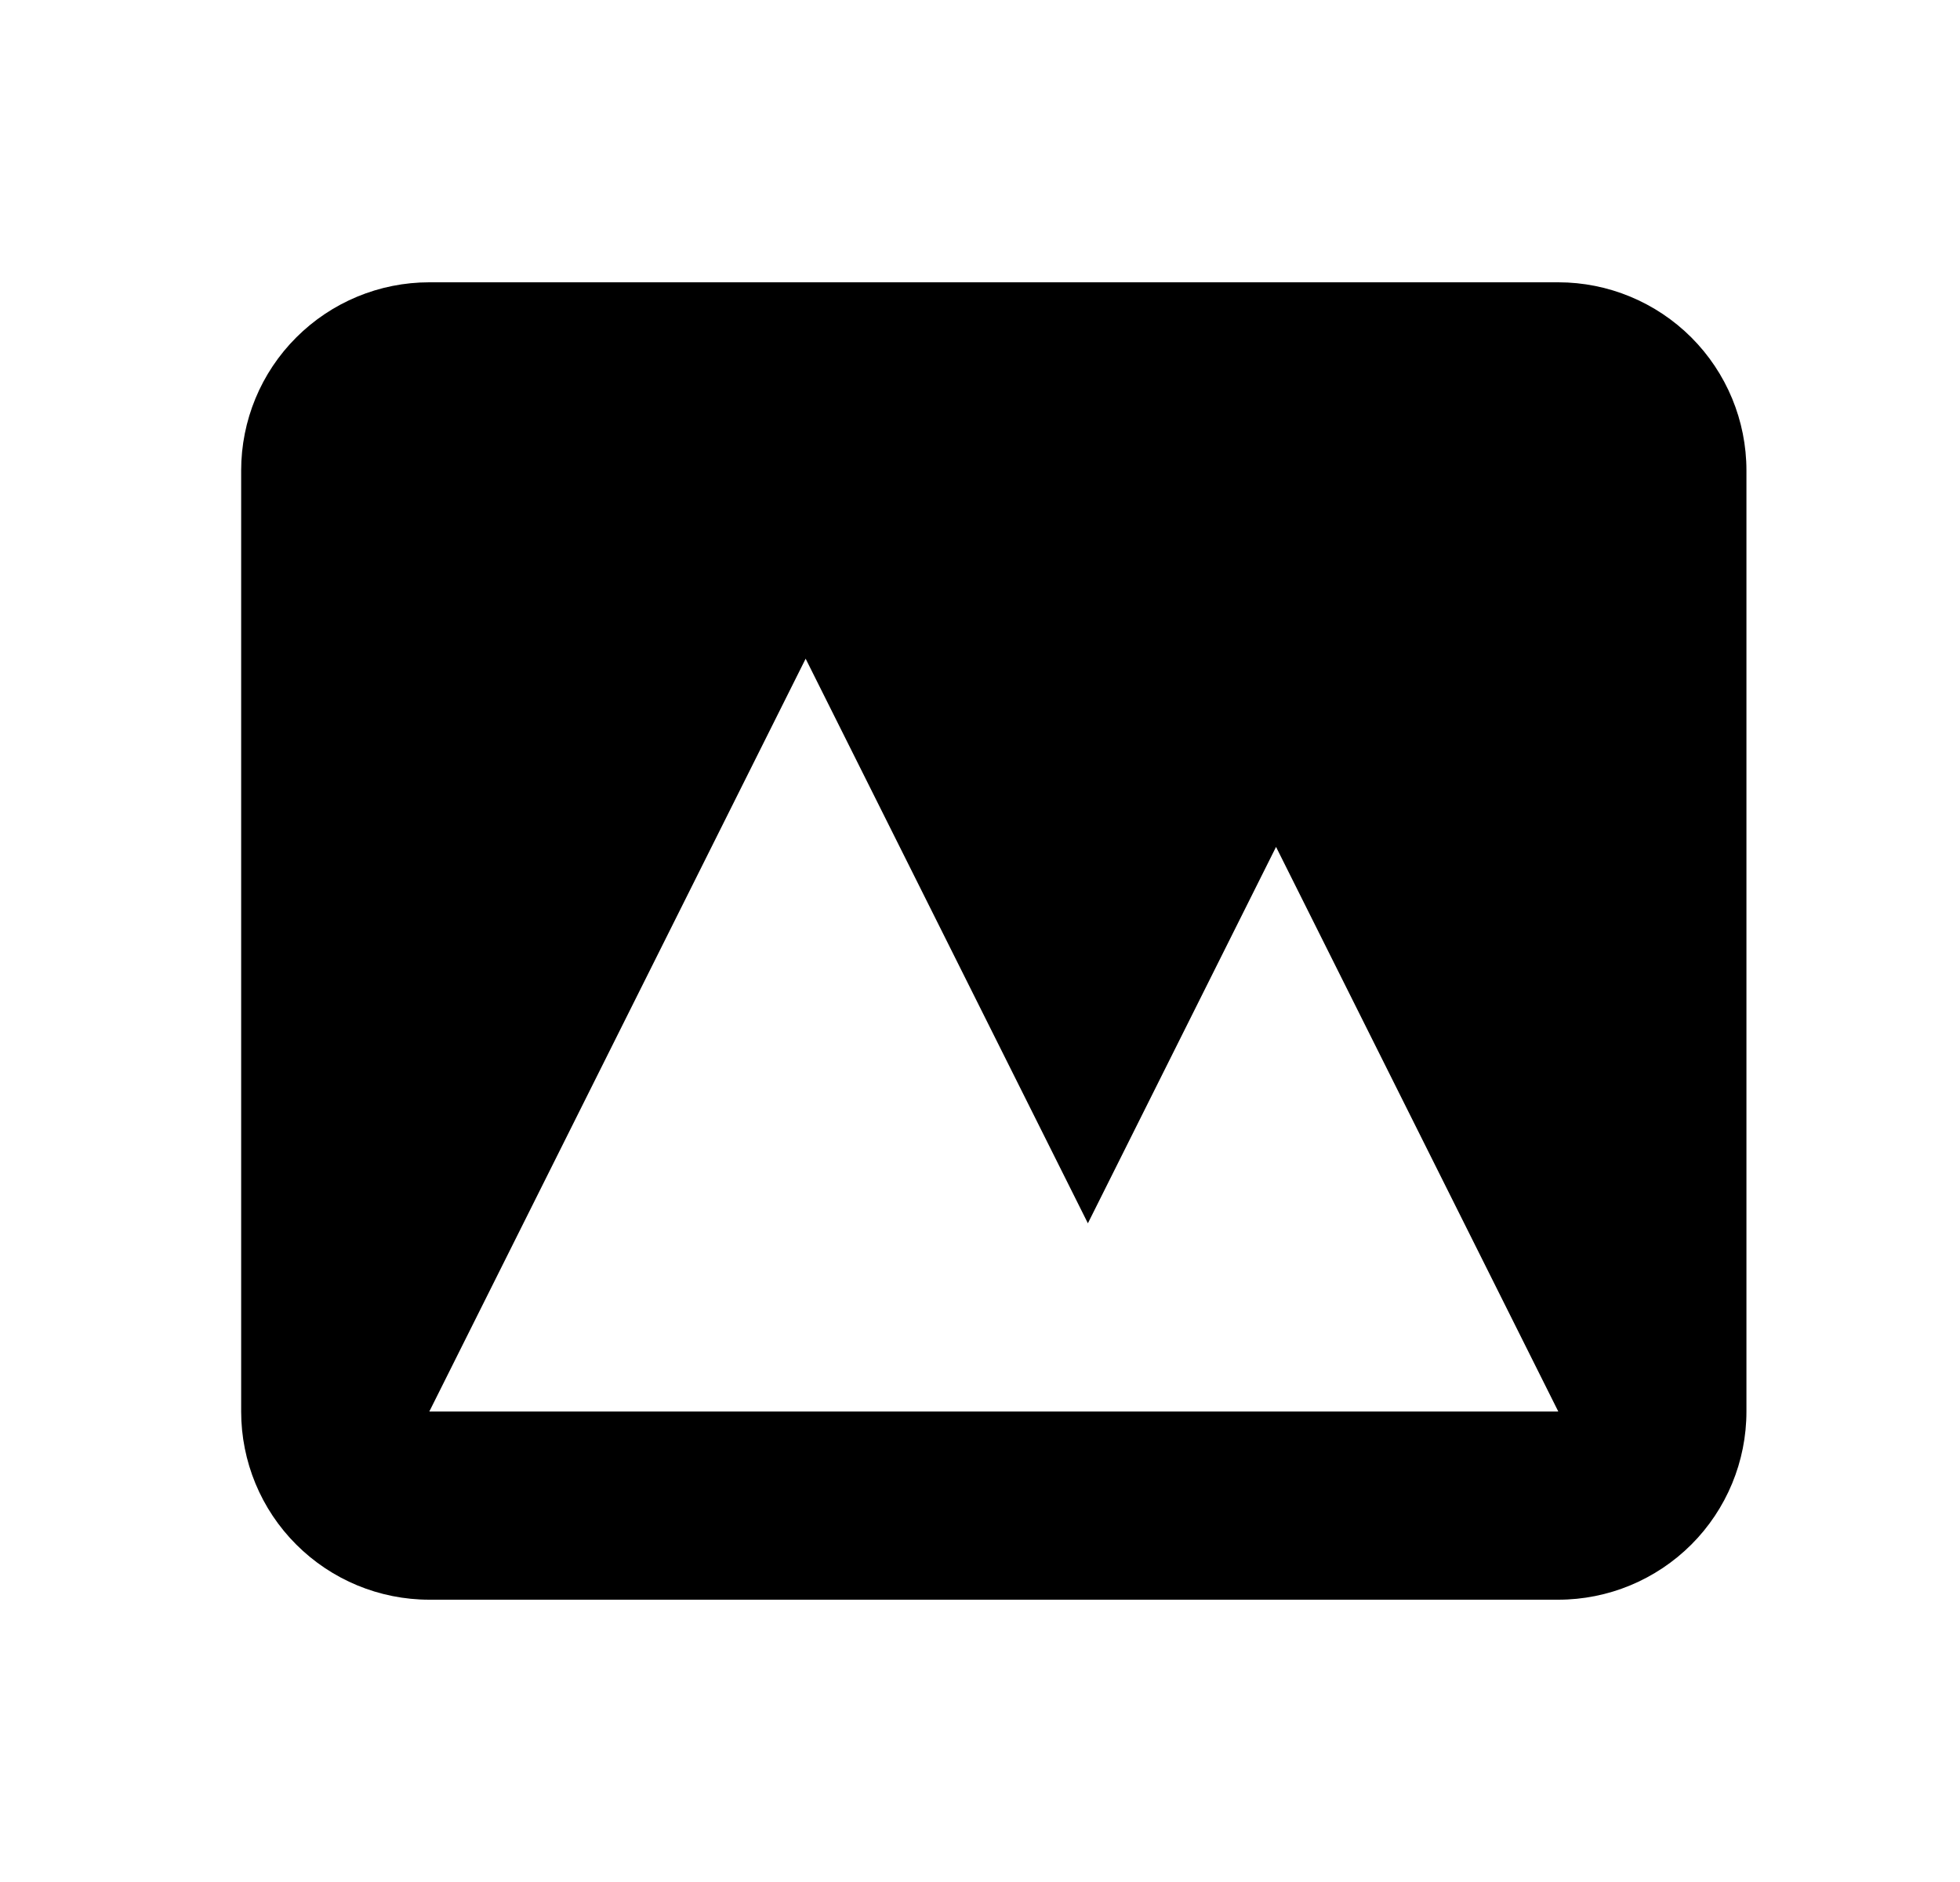 <svg width="25" height="24" viewBox="0 0 25 24" fill="none" xmlns="http://www.w3.org/2000/svg">
<path fill-rule="evenodd" clip-rule="evenodd" d="M5.476 3.6C4.839 3.6 4.229 3.853 3.779 4.303C3.328 4.753 3.076 5.363 3.076 6V18C3.076 18.637 3.328 19.247 3.779 19.697C4.229 20.147 4.839 20.4 5.476 20.4H19.876C20.512 20.4 21.122 20.147 21.573 19.697C22.023 19.247 22.276 18.637 22.276 18V6C22.276 5.363 22.023 4.753 21.573 4.303C21.122 3.853 20.512 3.6 19.876 3.6H5.476ZM19.876 18H5.476L10.276 8.4L13.876 15.6L16.276 10.8L19.876 18Z" fill="black"/>
</svg>

